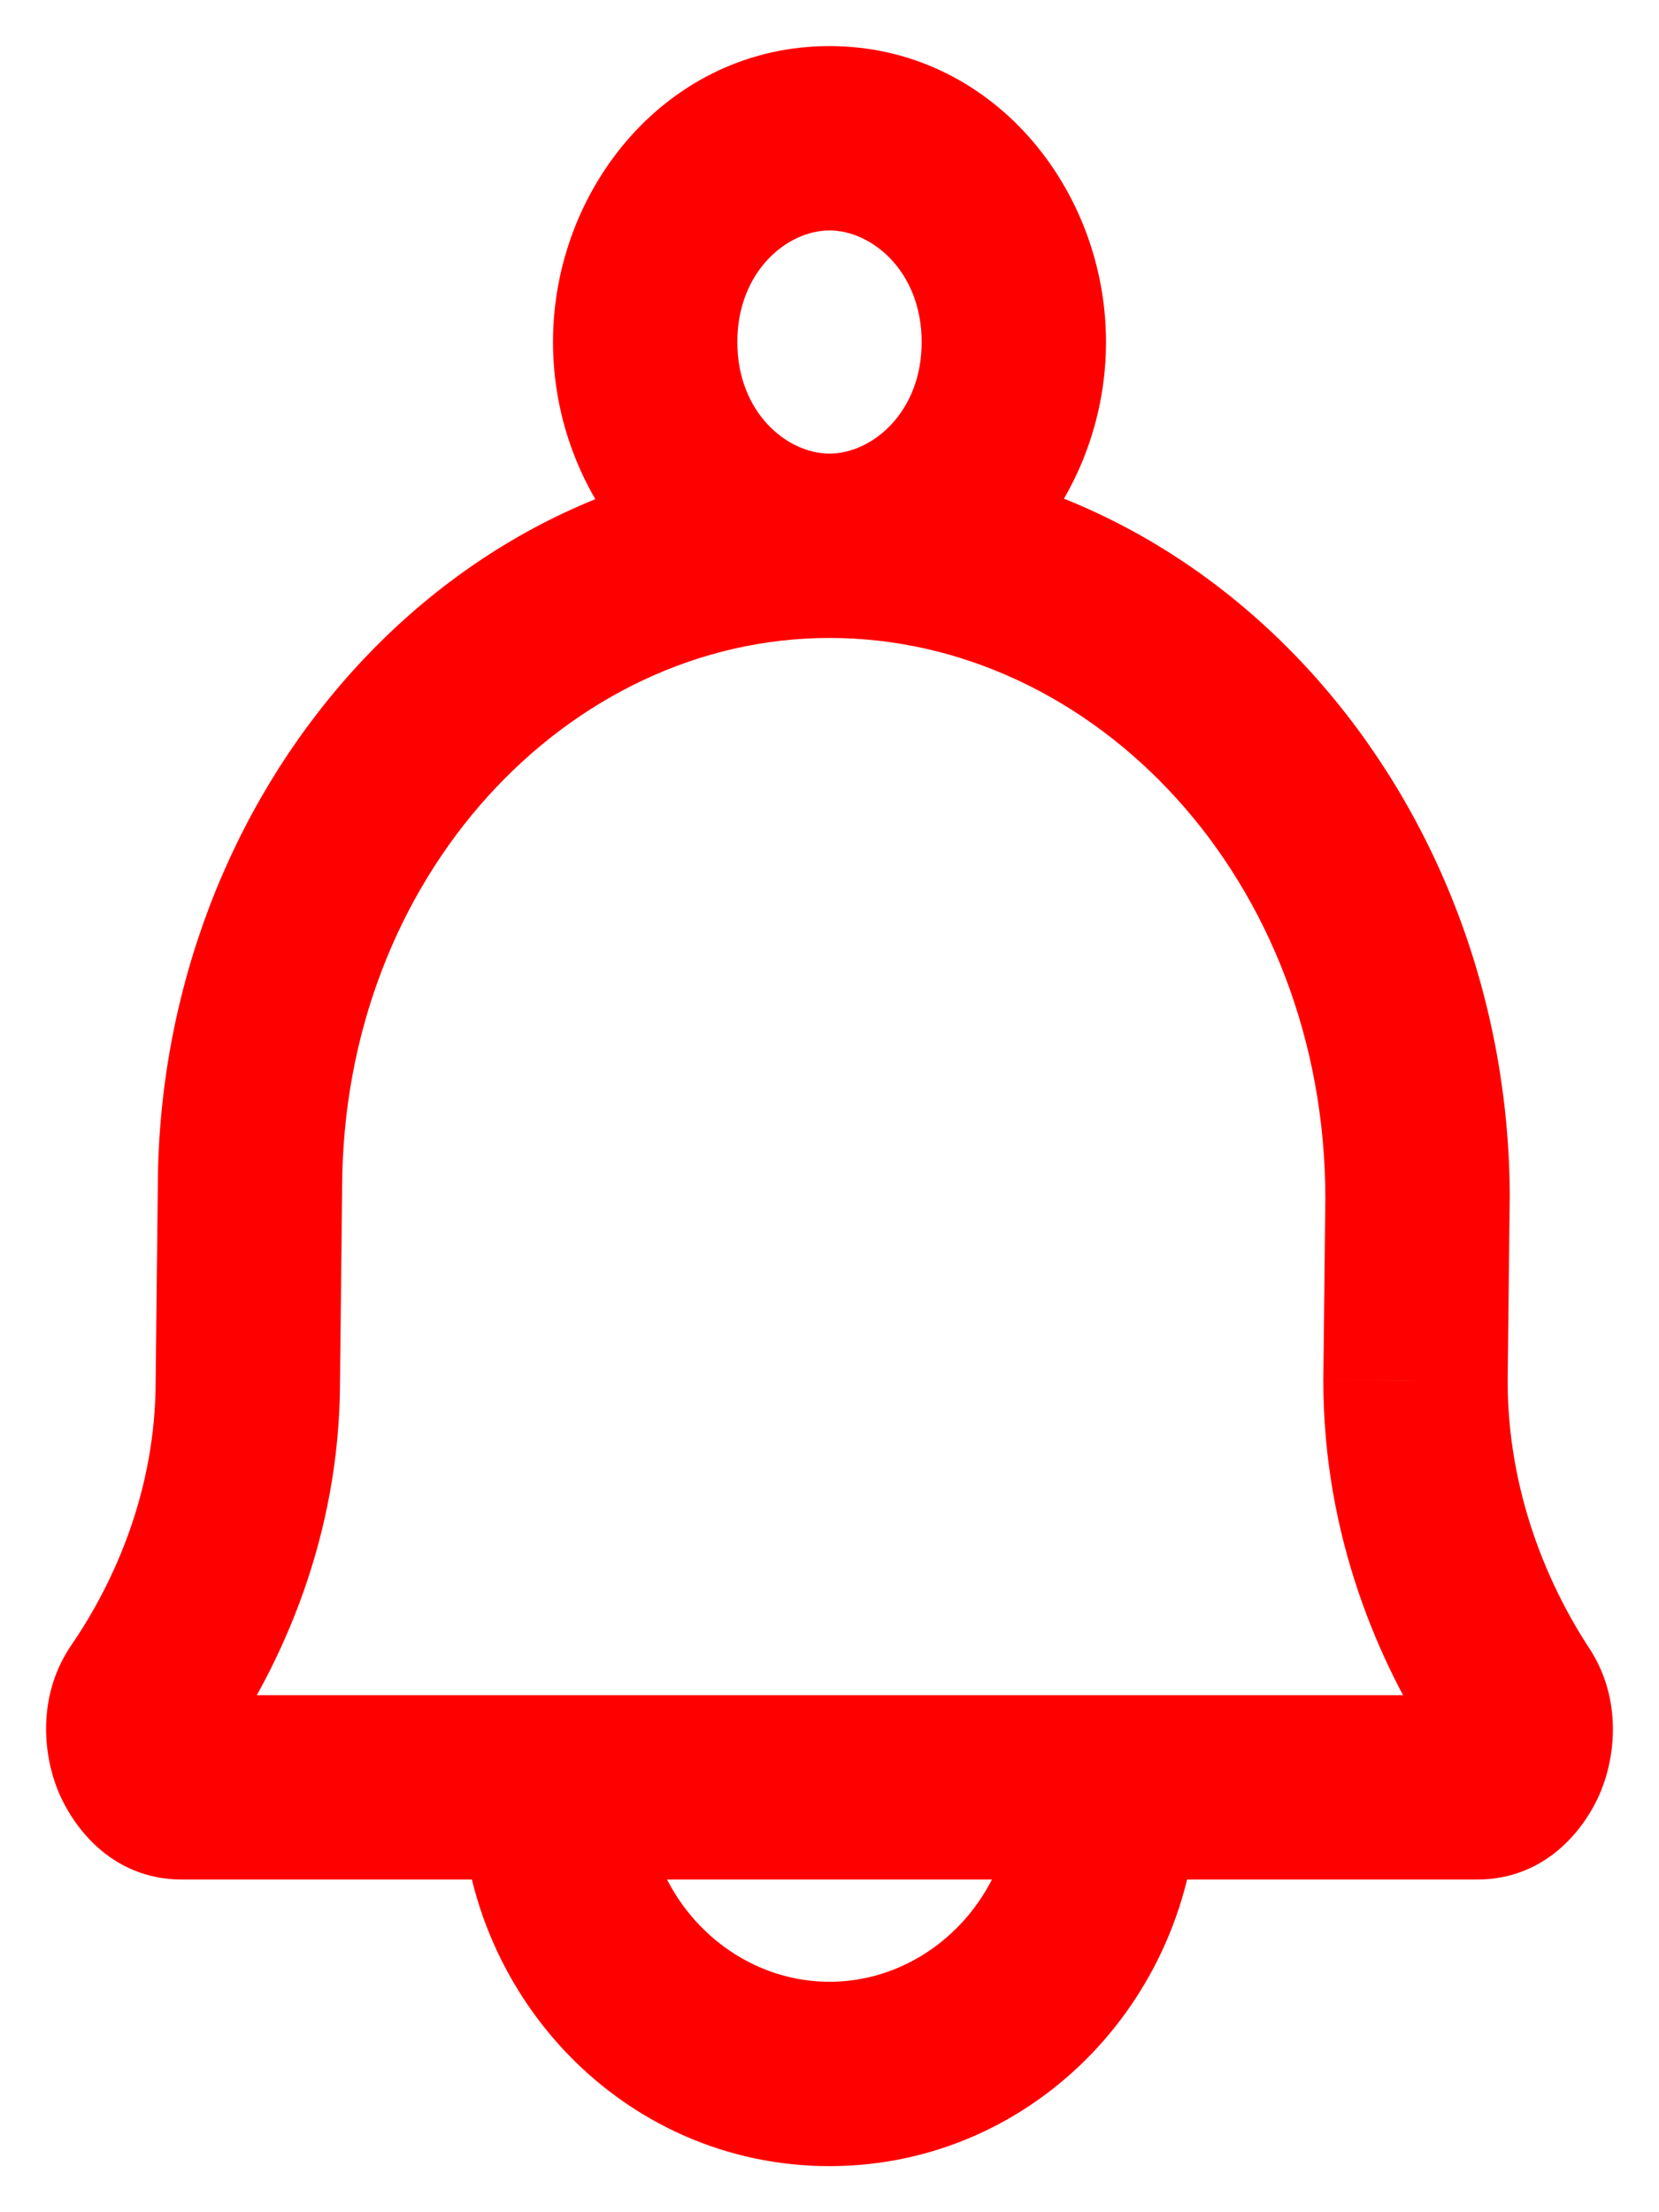 <svg width="18" height="24" viewBox="0 0 18 24" fill="none" xmlns="http://www.w3.org/2000/svg">
<path d="M1.599 18.413L0.774 17.848H0.774L1.599 18.413ZM2.689 14.98L1.689 14.969V14.98H2.689ZM2.712 12.904L3.712 12.915V12.904H2.712ZM16.407 18.429L17.243 17.881L17.243 17.881L16.407 18.429ZM15.358 14.98L14.358 14.968V14.98H15.358ZM15.38 13.007L16.381 13.018V13.007H15.38ZM2.424 18.977C3.061 18.047 3.689 16.664 3.689 14.98H1.689C1.689 16.161 1.247 17.157 0.774 17.848L2.424 18.977ZM3.689 14.991L3.712 12.915L1.712 12.893L1.689 14.969L3.689 14.991ZM17.243 17.881C16.79 17.189 16.358 16.181 16.358 14.98H14.358C14.358 16.663 14.96 18.047 15.571 18.978L17.243 17.881ZM16.358 14.991L16.38 13.018L14.38 12.995L14.358 14.968L16.358 14.991ZM16.381 13.007C16.381 8.642 13.172 4.921 9 4.921V6.921C11.876 6.921 14.38 9.545 14.38 13.007H16.381ZM16.025 20.391C16.804 20.391 17.23 19.796 17.382 19.4C17.541 18.985 17.578 18.391 17.243 17.881L15.571 18.978C15.514 18.892 15.502 18.817 15.5 18.779C15.498 18.741 15.504 18.711 15.515 18.684C15.524 18.659 15.552 18.6 15.625 18.537C15.705 18.466 15.845 18.391 16.025 18.391V20.391ZM3.712 12.904C3.712 9.498 6.176 6.921 9 6.921V4.921C4.879 4.921 1.712 8.596 1.712 12.904H3.712ZM1.976 18.391C2.16 18.391 2.301 18.469 2.381 18.54C2.453 18.604 2.478 18.662 2.487 18.685C2.496 18.71 2.502 18.738 2.499 18.775C2.497 18.813 2.484 18.89 2.424 18.977L0.774 17.848C0.423 18.361 0.457 18.965 0.612 19.382C0.76 19.778 1.184 20.391 1.976 20.391V18.391ZM16.025 18.391H1.976V20.391H16.025V18.391ZM11 19.391C11 20.59 10.071 21.5 9 21.5V23.5C11.242 23.5 13 21.627 13 19.391H11ZM9 21.5C7.929 21.5 7 20.59 7 19.391H5C5 21.627 6.758 23.5 9 23.5V21.5ZM10 3.711C10 4.476 9.46 4.921 9 4.921V6.921C10.749 6.921 12 5.387 12 3.711H10ZM9 4.921C8.54 4.921 8 4.476 8 3.711H6C6 5.387 7.251 6.921 9 6.921V4.921ZM8 3.711C8 2.945 8.54 2.5 9 2.5V0.5C7.251 0.5 6 2.034 6 3.711H8ZM9 2.5C9.46 2.5 10 2.945 10 3.711H12C12 2.034 10.749 0.5 9 0.5V2.5Z" fill="#FF0000"/>
</svg>
